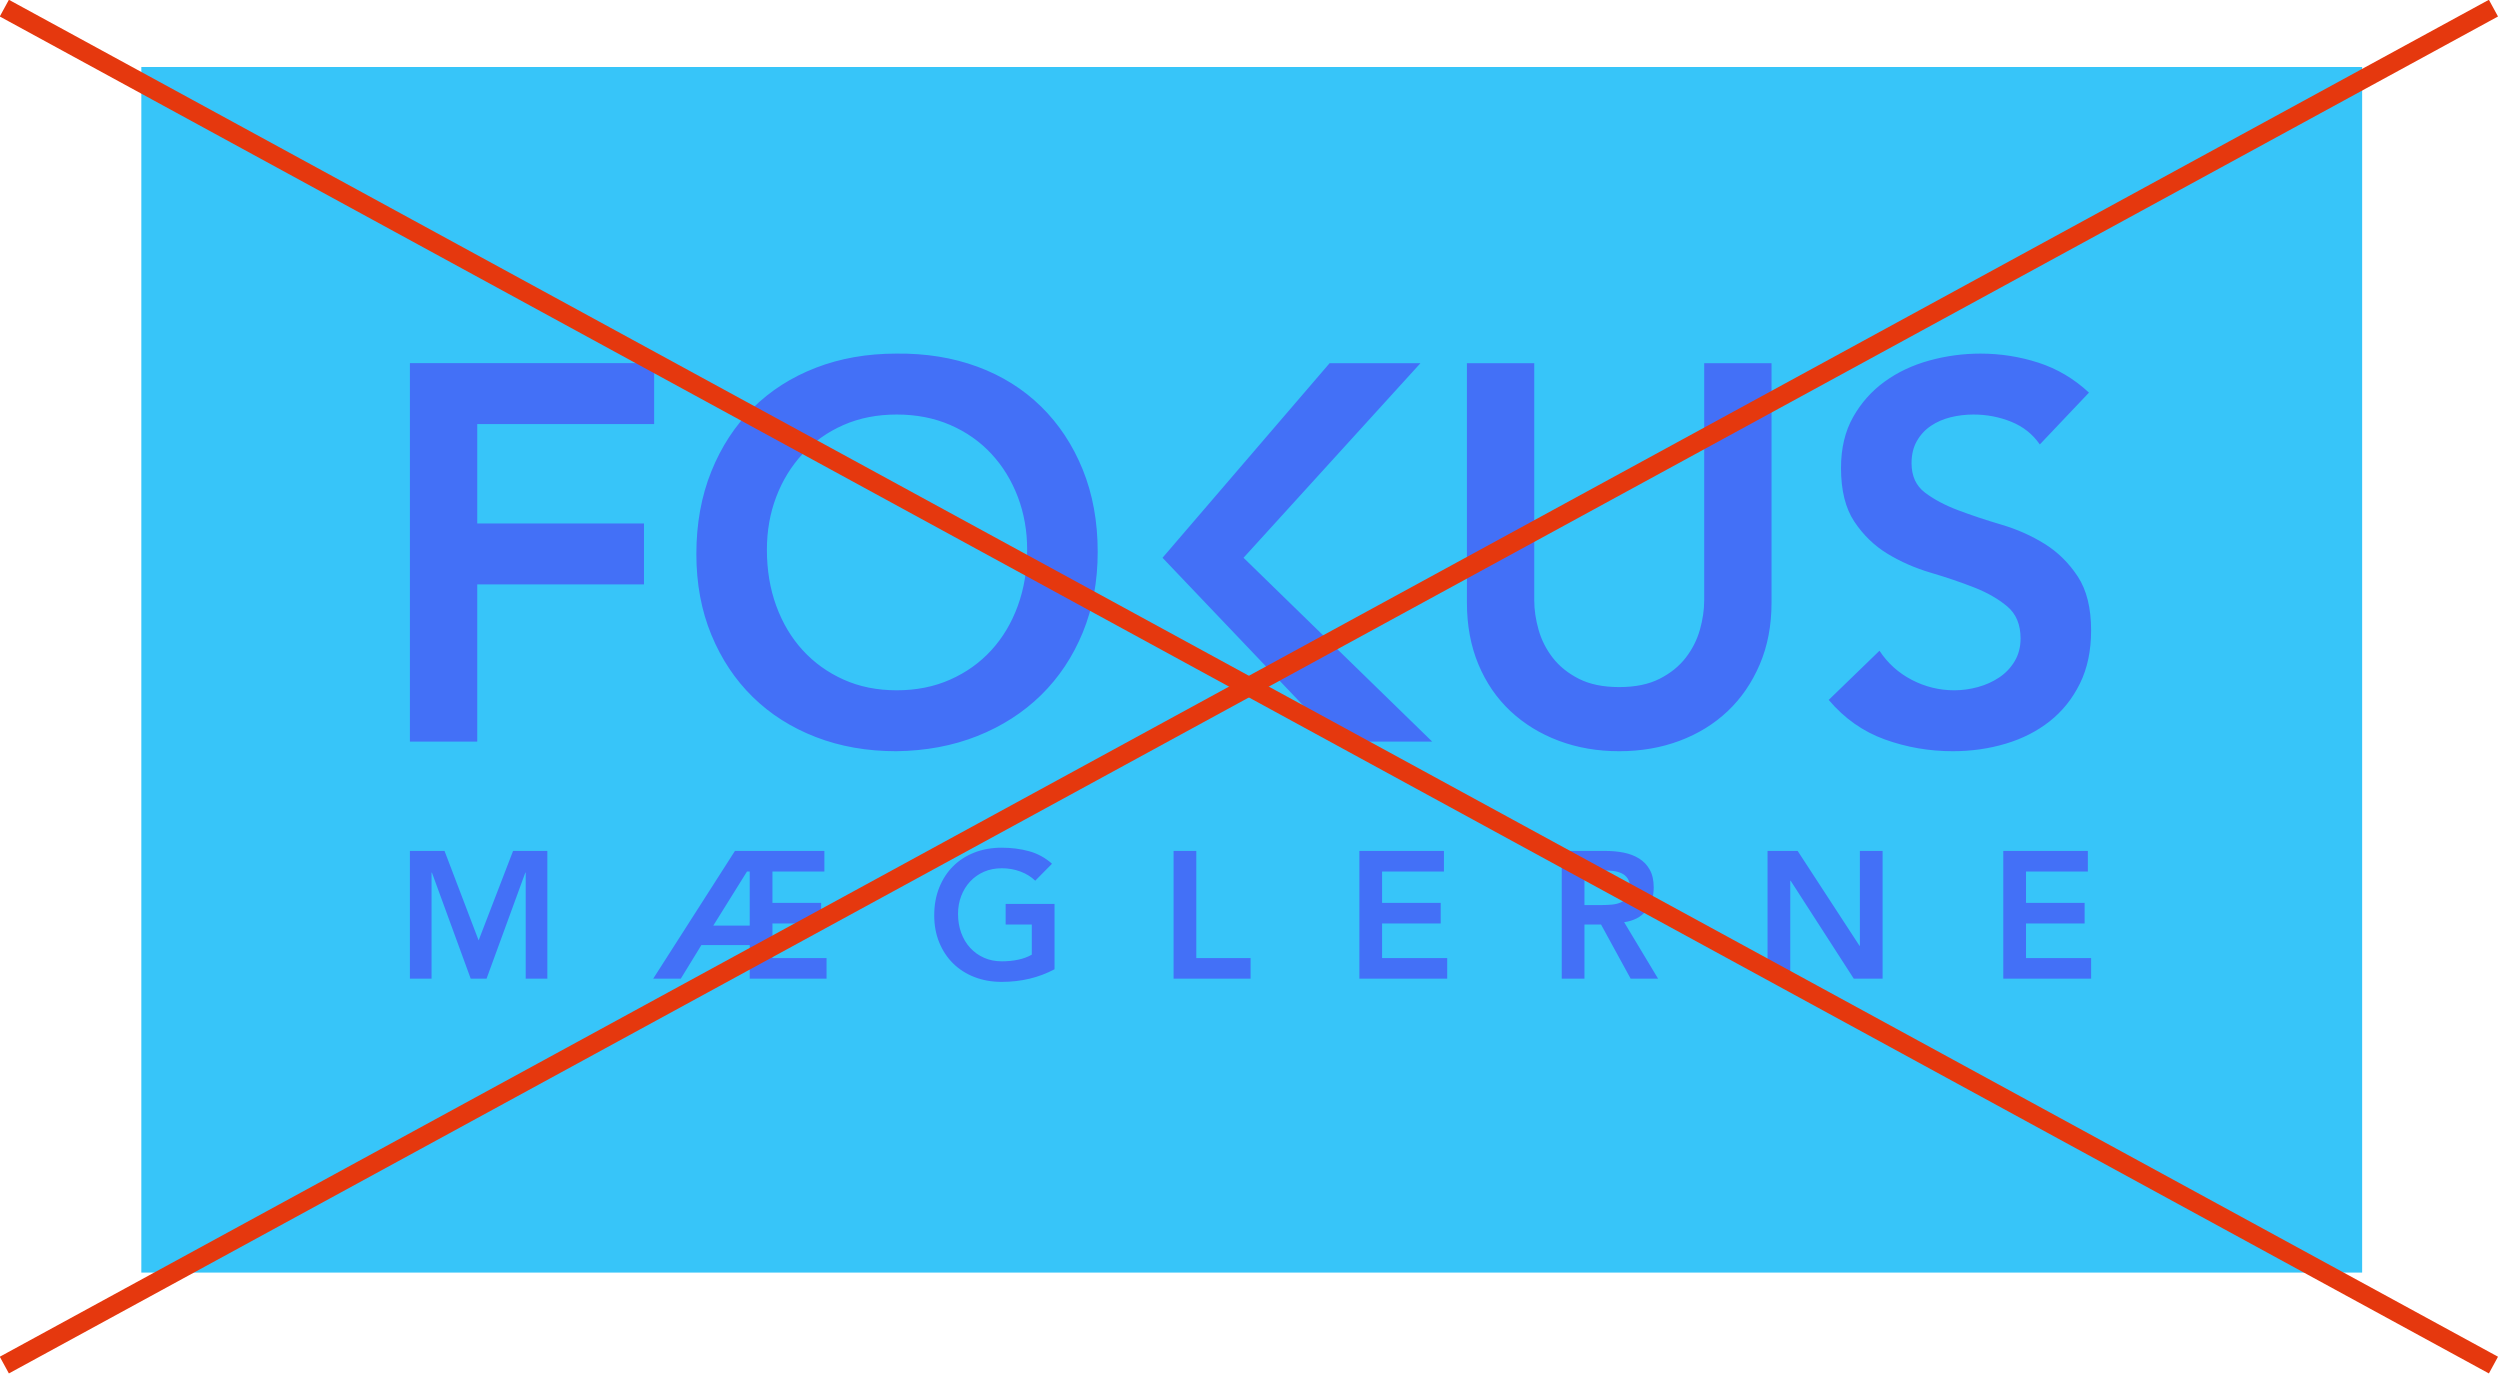 <?xml version="1.0" encoding="UTF-8"?>
<svg width="394px" height="217px" viewBox="0 0 394 217" version="1.1" xmlns="http://www.w3.org/2000/svg" xmlns:xlink="http://www.w3.org/1999/xlink">
    <!-- Generator: Sketch 41.2 (35397) - http://www.bohemiancoding.com/sketch -->
    <title>logo black w. white bg  copy</title>
    <desc>Created with Sketch.</desc>
    <defs></defs>
    <g id="styleguide" stroke="none" stroke-width="1" fill="none" fill-rule="evenodd">
        <g id="Logo" transform="translate(-477, -2896)">
            <g id="logo-black-w.-white-bg--copy" transform="translate(479, 2898)">
                <rect id="Rectangle-Copy-4" fill="#37C5F9" x="20.274" y="8.559" width="350" height="190"></rect>
                <g id="Logo-Copy" transform="translate(62.274, 53.559)" fill="#4370F7">
                    <path d="M0.328,1.675 L38.818,1.675 L38.818,11.276 L10.94,11.276 L10.94,26.942 L37.218,26.942 L37.218,36.543 L10.94,36.543 L10.94,61.316 L0.328,61.316 L0.328,1.675 Z M45.472,31.754 C45.472,26.981 46.258,22.644 47.83,18.741 C49.402,14.839 51.578,11.512 54.357,8.761 C57.137,6.01 60.449,3.89 64.295,2.402 C68.142,0.914 72.367,0.17 76.971,0.17 C81.631,0.114 85.899,0.802 89.773,2.234 C93.647,3.666 96.988,5.757 99.796,8.508 C102.603,11.26 104.793,14.572 106.365,18.447 C107.937,22.321 108.723,26.644 108.723,31.417 C108.723,36.077 107.937,40.317 106.365,44.135 C104.793,47.953 102.603,51.238 99.796,53.989 C96.988,56.74 93.647,58.888 89.773,60.432 C85.899,61.976 81.631,62.776 76.971,62.832 C72.367,62.832 68.142,62.088 64.295,60.6 C60.449,59.113 57.137,57.007 54.357,54.284 C51.578,51.56 49.402,48.29 47.83,44.472 C46.258,40.654 45.472,36.414 45.472,31.754 Z M56.589,31.08 C56.589,34.281 57.08,37.228 58.063,39.924 C59.046,42.619 60.435,44.949 62.232,46.914 C64.029,48.879 66.176,50.423 68.675,51.546 C71.174,52.669 73.967,53.231 77.055,53.231 C80.144,53.231 82.951,52.669 85.478,51.546 C88.004,50.423 90.166,48.879 91.963,46.914 C93.76,44.949 95.149,42.619 96.132,39.924 C97.114,37.228 97.606,34.281 97.606,31.08 C97.606,28.104 97.114,25.325 96.132,22.742 C95.149,20.159 93.76,17.899 91.963,15.962 C90.166,14.025 88.004,12.509 85.478,11.414 C82.951,10.319 80.144,9.772 77.055,9.772 C73.967,9.772 71.174,10.319 68.675,11.414 C66.176,12.509 64.029,14.025 62.232,15.962 C60.435,17.899 59.046,20.159 58.063,22.742 C57.08,25.325 56.589,28.104 56.589,31.08 Z M118.939,32.347 L145.267,1.686 L159.585,1.686 L131.707,32.347 L161.438,61.316 L146.53,61.316 L118.939,32.347 Z M214.919,39.418 C214.919,43.012 214.302,46.254 213.067,49.146 C211.831,52.038 210.147,54.494 208.013,56.516 C205.879,58.537 203.353,60.095 200.433,61.19 C197.513,62.285 194.341,62.832 190.916,62.832 C187.491,62.832 184.318,62.285 181.399,61.19 C178.479,60.095 175.938,58.537 173.776,56.516 C171.615,54.494 169.93,52.038 168.723,49.146 C167.516,46.254 166.912,43.012 166.912,39.418 L166.912,1.686 L177.524,1.686 L177.524,39.081 C177.524,40.541 177.749,42.071 178.198,43.672 C178.647,45.272 179.391,46.746 180.43,48.093 C181.469,49.441 182.844,50.55 184.557,51.42 C186.27,52.29 188.389,52.726 190.916,52.726 C193.443,52.726 195.562,52.29 197.275,51.42 C198.987,50.55 200.363,49.441 201.402,48.093 C202.44,46.746 203.184,45.272 203.634,43.672 C204.083,42.071 204.307,40.541 204.307,39.081 L204.307,1.686 L214.919,1.686 L214.919,39.418 Z M257.2,14.488 C256.077,12.86 254.575,11.667 252.694,10.909 C250.813,10.151 248.833,9.772 246.756,9.772 C245.521,9.772 244.327,9.912 243.176,10.193 C242.025,10.474 240.987,10.923 240.06,11.54 C239.134,12.158 238.39,12.958 237.828,13.941 C237.267,14.923 236.986,16.088 236.986,17.436 C236.986,19.457 237.688,21.001 239.092,22.068 C240.495,23.135 242.236,24.062 244.313,24.848 C246.391,25.634 248.665,26.392 251.135,27.122 C253.606,27.852 255.88,28.862 257.958,30.154 C260.035,31.445 261.776,33.158 263.179,35.291 C264.583,37.425 265.285,40.261 265.285,43.798 C265.285,46.998 264.695,49.792 263.516,52.178 C262.337,54.564 260.751,56.544 258.758,58.116 C256.764,59.688 254.448,60.867 251.809,61.653 C249.17,62.439 246.391,62.832 243.471,62.832 C239.765,62.832 236.2,62.215 232.775,60.979 C229.35,59.744 226.402,57.667 223.931,54.747 L231.933,46.998 C233.224,48.964 234.922,50.494 237.028,51.589 C239.134,52.683 241.366,53.231 243.724,53.231 C244.959,53.231 246.194,53.062 247.43,52.726 C248.665,52.389 249.788,51.883 250.799,51.21 C251.809,50.536 252.623,49.68 253.241,48.641 C253.859,47.602 254.167,46.409 254.167,45.061 C254.167,42.871 253.466,41.187 252.062,40.008 C250.658,38.829 248.918,37.832 246.84,37.018 C244.763,36.204 242.489,35.432 240.018,34.702 C237.547,33.972 235.273,32.975 233.196,31.712 C231.118,30.449 229.378,28.764 227.974,26.658 C226.57,24.553 225.868,21.731 225.868,18.194 C225.868,15.106 226.5,12.439 227.763,10.193 C229.027,7.947 230.683,6.08 232.733,4.592 C234.782,3.104 237.126,1.995 239.765,1.265 C242.404,0.535 245.099,0.17 247.851,0.17 C250.995,0.17 254.041,0.648 256.989,1.602 C259.937,2.557 262.59,4.129 264.948,6.319 L257.2,14.488 Z" id="FOKUS-Copy"></path>
                    <path d="M0.328,78.55 L5.785,78.55 L11.157,92.648 L16.586,78.55 L21.987,78.55 L21.987,98.674 L18.576,98.674 L18.576,81.961 L18.519,81.961 L12.408,98.674 L9.907,98.674 L3.796,81.961 L3.739,81.961 L3.739,98.674 L0.328,98.674 L0.328,78.55 Z M53.881,93.387 L46.263,93.387 L43.023,98.674 L38.674,98.674 L51.55,78.55 L65.648,78.55 L65.648,81.79 L57.462,81.79 L57.462,86.736 L65.137,86.736 L65.137,89.976 L57.462,89.976 L57.462,95.433 L65.989,95.433 L65.989,98.674 L53.881,98.674 L53.881,93.387 Z M53.881,90.317 L53.881,81.79 L53.454,81.79 L48.139,90.317 L53.881,90.317 Z M101.92,97.196 C99.437,98.522 96.661,99.185 93.592,99.185 C92.038,99.185 90.612,98.934 89.314,98.432 C88.016,97.93 86.898,97.219 85.96,96.3 C85.022,95.381 84.288,94.278 83.757,92.989 C83.226,91.701 82.961,90.27 82.961,88.697 C82.961,87.086 83.226,85.623 83.757,84.306 C84.288,82.989 85.022,81.866 85.96,80.938 C86.898,80.009 88.016,79.294 89.314,78.792 C90.612,78.289 92.038,78.038 93.592,78.038 C95.126,78.038 96.567,78.223 97.912,78.593 C99.257,78.962 100.461,79.621 101.522,80.568 L98.878,83.24 C98.234,82.615 97.452,82.131 96.533,81.79 C95.614,81.449 94.643,81.279 93.62,81.279 C92.578,81.279 91.635,81.463 90.792,81.833 C89.949,82.202 89.224,82.714 88.617,83.368 C88.011,84.021 87.542,84.784 87.21,85.656 C86.879,86.527 86.713,87.465 86.713,88.47 C86.713,89.55 86.879,90.545 87.21,91.454 C87.542,92.364 88.011,93.15 88.617,93.813 C89.224,94.477 89.949,94.998 90.792,95.377 C91.635,95.756 92.578,95.945 93.62,95.945 C94.53,95.945 95.387,95.86 96.192,95.689 C96.998,95.519 97.713,95.253 98.338,94.893 L98.338,90.147 L94.217,90.147 L94.217,86.906 L101.92,86.906 L101.92,97.196 Z M120.682,78.55 L124.264,78.55 L124.264,95.433 L132.819,95.433 L132.819,98.674 L120.682,98.674 L120.682,78.55 Z M149.962,78.55 L163.292,78.55 L163.292,81.79 L153.543,81.79 L153.543,86.736 L162.781,86.736 L162.781,89.976 L153.543,89.976 L153.543,95.433 L163.804,95.433 L163.804,98.674 L149.962,98.674 L149.962,78.55 Z M181.856,78.55 L188.848,78.55 C189.814,78.55 190.748,78.64 191.648,78.82 C192.548,79 193.348,79.308 194.049,79.744 C194.751,80.18 195.31,80.767 195.726,81.506 C196.143,82.245 196.352,83.183 196.352,84.32 C196.352,85.779 195.949,87.001 195.144,87.987 C194.338,88.972 193.187,89.569 191.69,89.777 L197.034,98.674 L192.714,98.674 L188.052,90.147 L185.437,90.147 L185.437,98.674 L181.856,98.674 L181.856,78.55 Z M188.223,87.077 C188.734,87.077 189.246,87.053 189.758,87.006 C190.269,86.959 190.738,86.845 191.165,86.665 C191.591,86.485 191.937,86.21 192.202,85.841 C192.467,85.471 192.6,84.955 192.6,84.292 C192.6,83.704 192.477,83.23 192.23,82.87 C191.984,82.51 191.662,82.24 191.264,82.06 C190.866,81.88 190.425,81.762 189.942,81.705 C189.459,81.648 188.99,81.62 188.535,81.62 L185.437,81.62 L185.437,87.077 L188.223,87.077 Z M214.29,78.55 L219.037,78.55 L228.786,93.501 L228.843,93.501 L228.843,78.55 L232.424,78.55 L232.424,98.674 L227.877,98.674 L217.928,83.24 L217.871,83.24 L217.871,98.674 L214.29,98.674 L214.29,78.55 Z M251.443,78.55 L264.773,78.55 L264.773,81.79 L255.024,81.79 L255.024,86.736 L264.262,86.736 L264.262,89.976 L255.024,89.976 L255.024,95.433 L265.285,95.433 L265.285,98.674 L251.443,98.674 L251.443,78.55 Z" id="MÆGLERNE"></path>
                </g>
                <path d="M389.651,9.21219083e-17 L0,212.419" id="Line" stroke="#E5380E" stroke-width="3" stroke-linecap="square"></path>
                <path d="M-8.52651283e-14,0 L389.651,212.419" id="Line-Copy-10" stroke="#E5380E" stroke-width="3" stroke-linecap="square"></path>
            </g>
        </g>
    </g>
</svg>